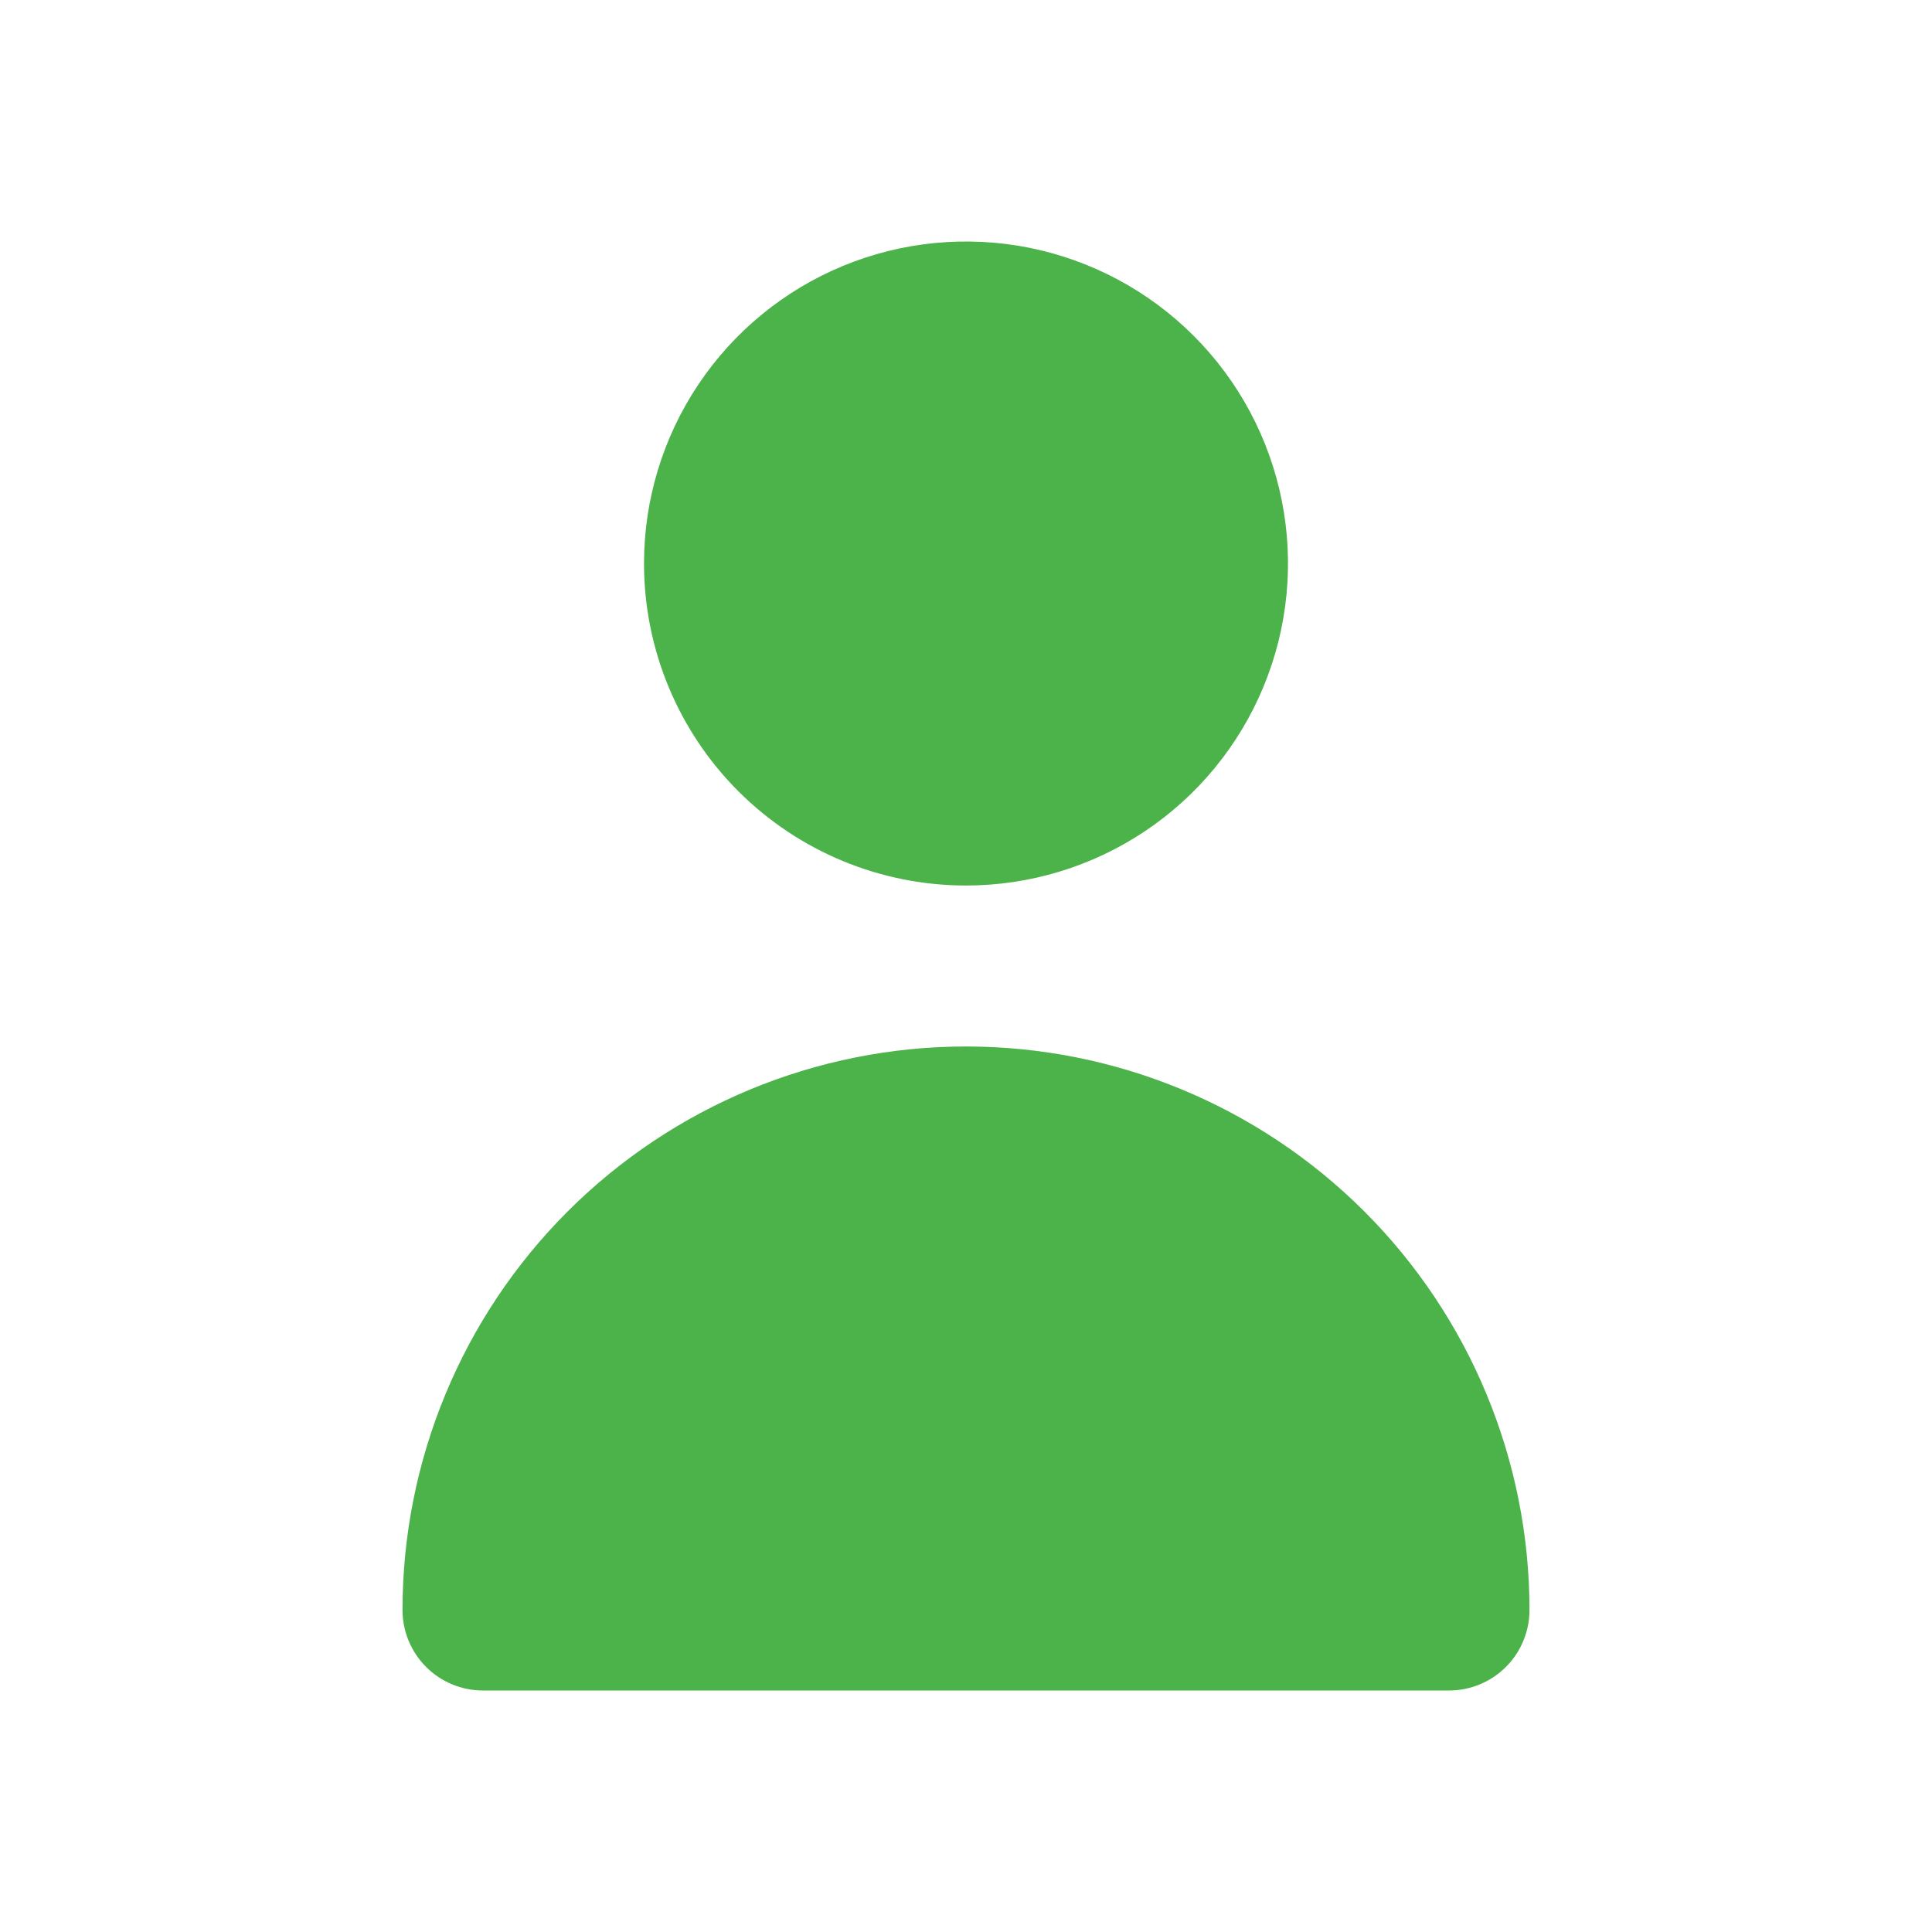 <svg width="50" height="50" viewBox="0 0 50 50" fill="none" xmlns="http://www.w3.org/2000/svg">
<path d="M25 22.917C26.648 22.917 28.259 22.428 29.63 21.512C31 20.597 32.068 19.295 32.699 17.772C33.33 16.25 33.495 14.574 33.173 12.958C32.852 11.341 32.058 9.856 30.892 8.691C29.727 7.525 28.242 6.732 26.626 6.41C25.009 6.089 23.334 6.254 21.811 6.884C20.288 7.515 18.987 8.583 18.071 9.954C17.155 11.324 16.667 12.935 16.667 14.583C16.667 16.794 17.545 18.913 19.107 20.476C20.67 22.039 22.79 22.917 25 22.917Z" fill="#4BB34A"/>
<path d="M37.5 43.75C38.053 43.75 38.582 43.531 38.973 43.14C39.364 42.749 39.583 42.219 39.583 41.667C39.583 37.799 38.047 34.09 35.312 31.355C32.577 28.62 28.868 27.083 25 27.083C21.132 27.083 17.423 28.62 14.688 31.355C11.953 34.09 10.417 37.799 10.417 41.667C10.417 42.219 10.636 42.749 11.027 43.14C11.418 43.531 11.947 43.75 12.5 43.75H37.5Z" fill="#4BB34A"/>
</svg>
